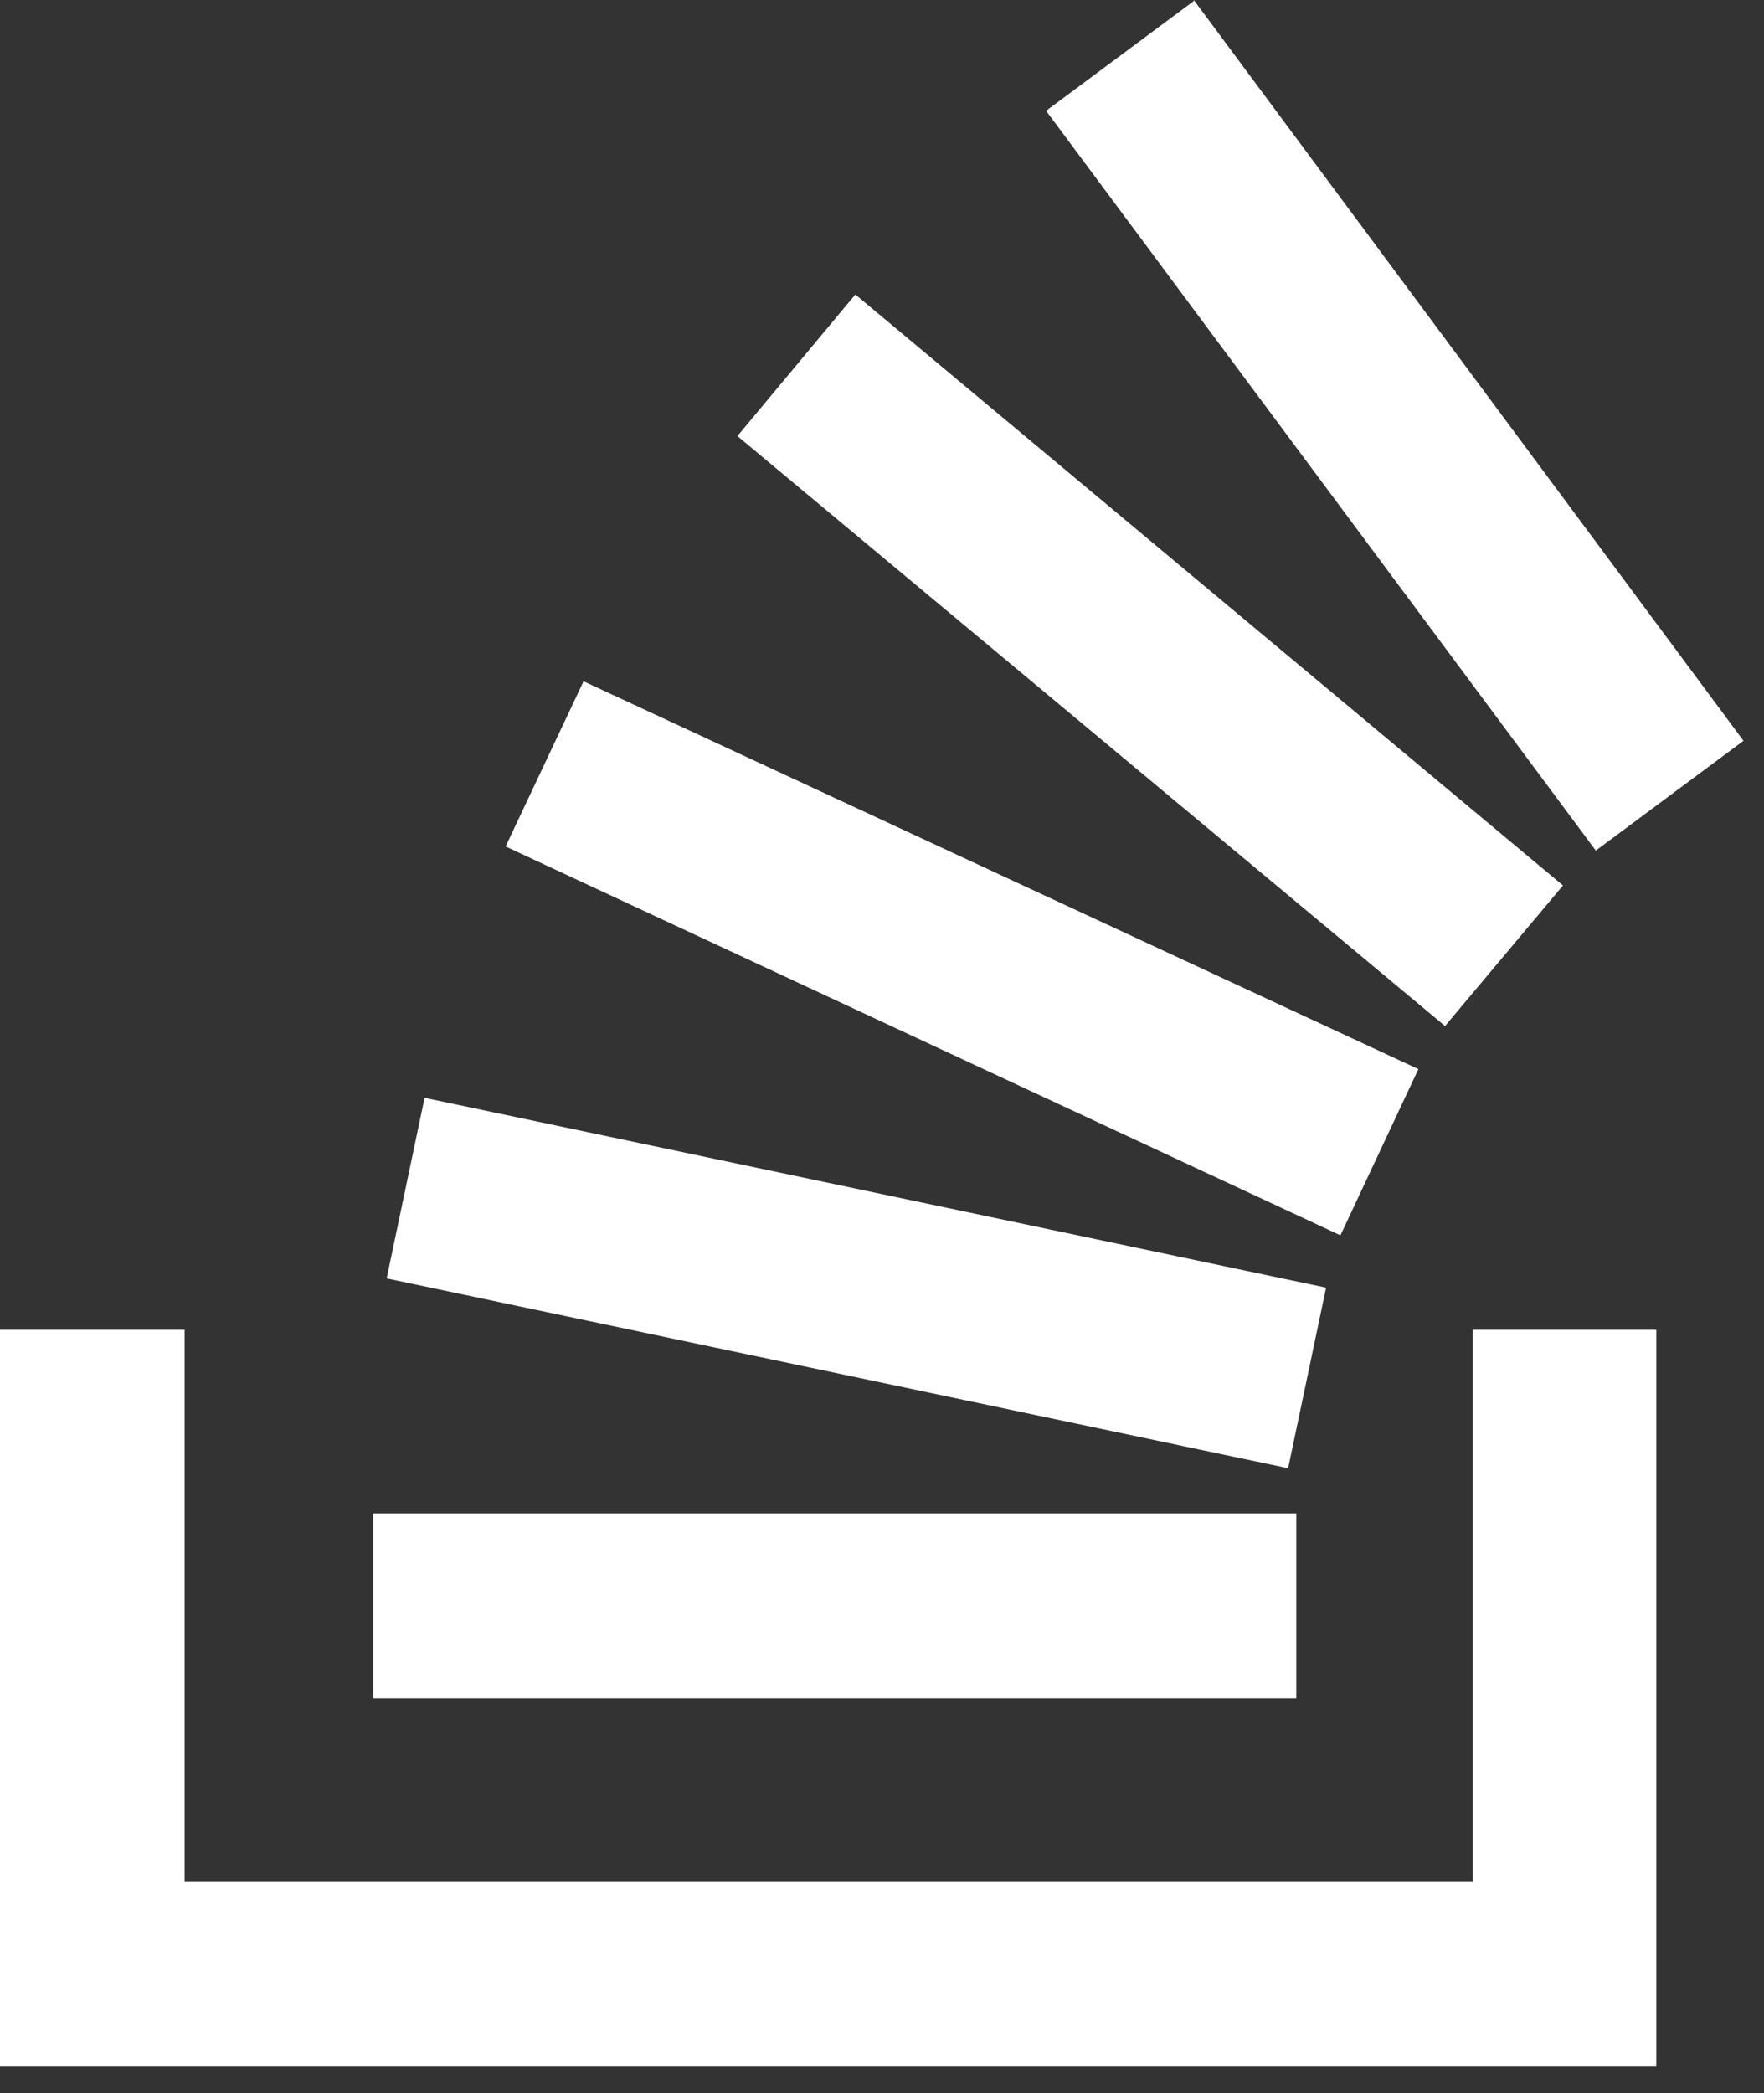 <svg width="43" height="51" viewBox="0 0 43 51" fill="none" xmlns="http://www.w3.org/2000/svg">
<rect x="0" y="0" width="43" height="51" fill="#333333" stroke="none"/>
<path d="M35.9 45.85V32.4H40.375V50.35H0V32.4H4.5V45.85H35.9ZM9.425 31.15L10.35 26.75L32.325 31.375L31.4 35.775L9.425 31.15ZM12.325 20.625L14.225 16.6L34.575 26.05L32.675 30.1L12.325 20.625ZM17.975 10.625L20.85 7.175L38.1 21.575L35.225 25L17.975 10.625ZM29.1 0L42.5 18.05L38.9 20.725L25.5 2.7L29.1 0.025M9.1 41.375V36.875H31.6V41.375H9.1Z" fill="white"/>
</svg>
